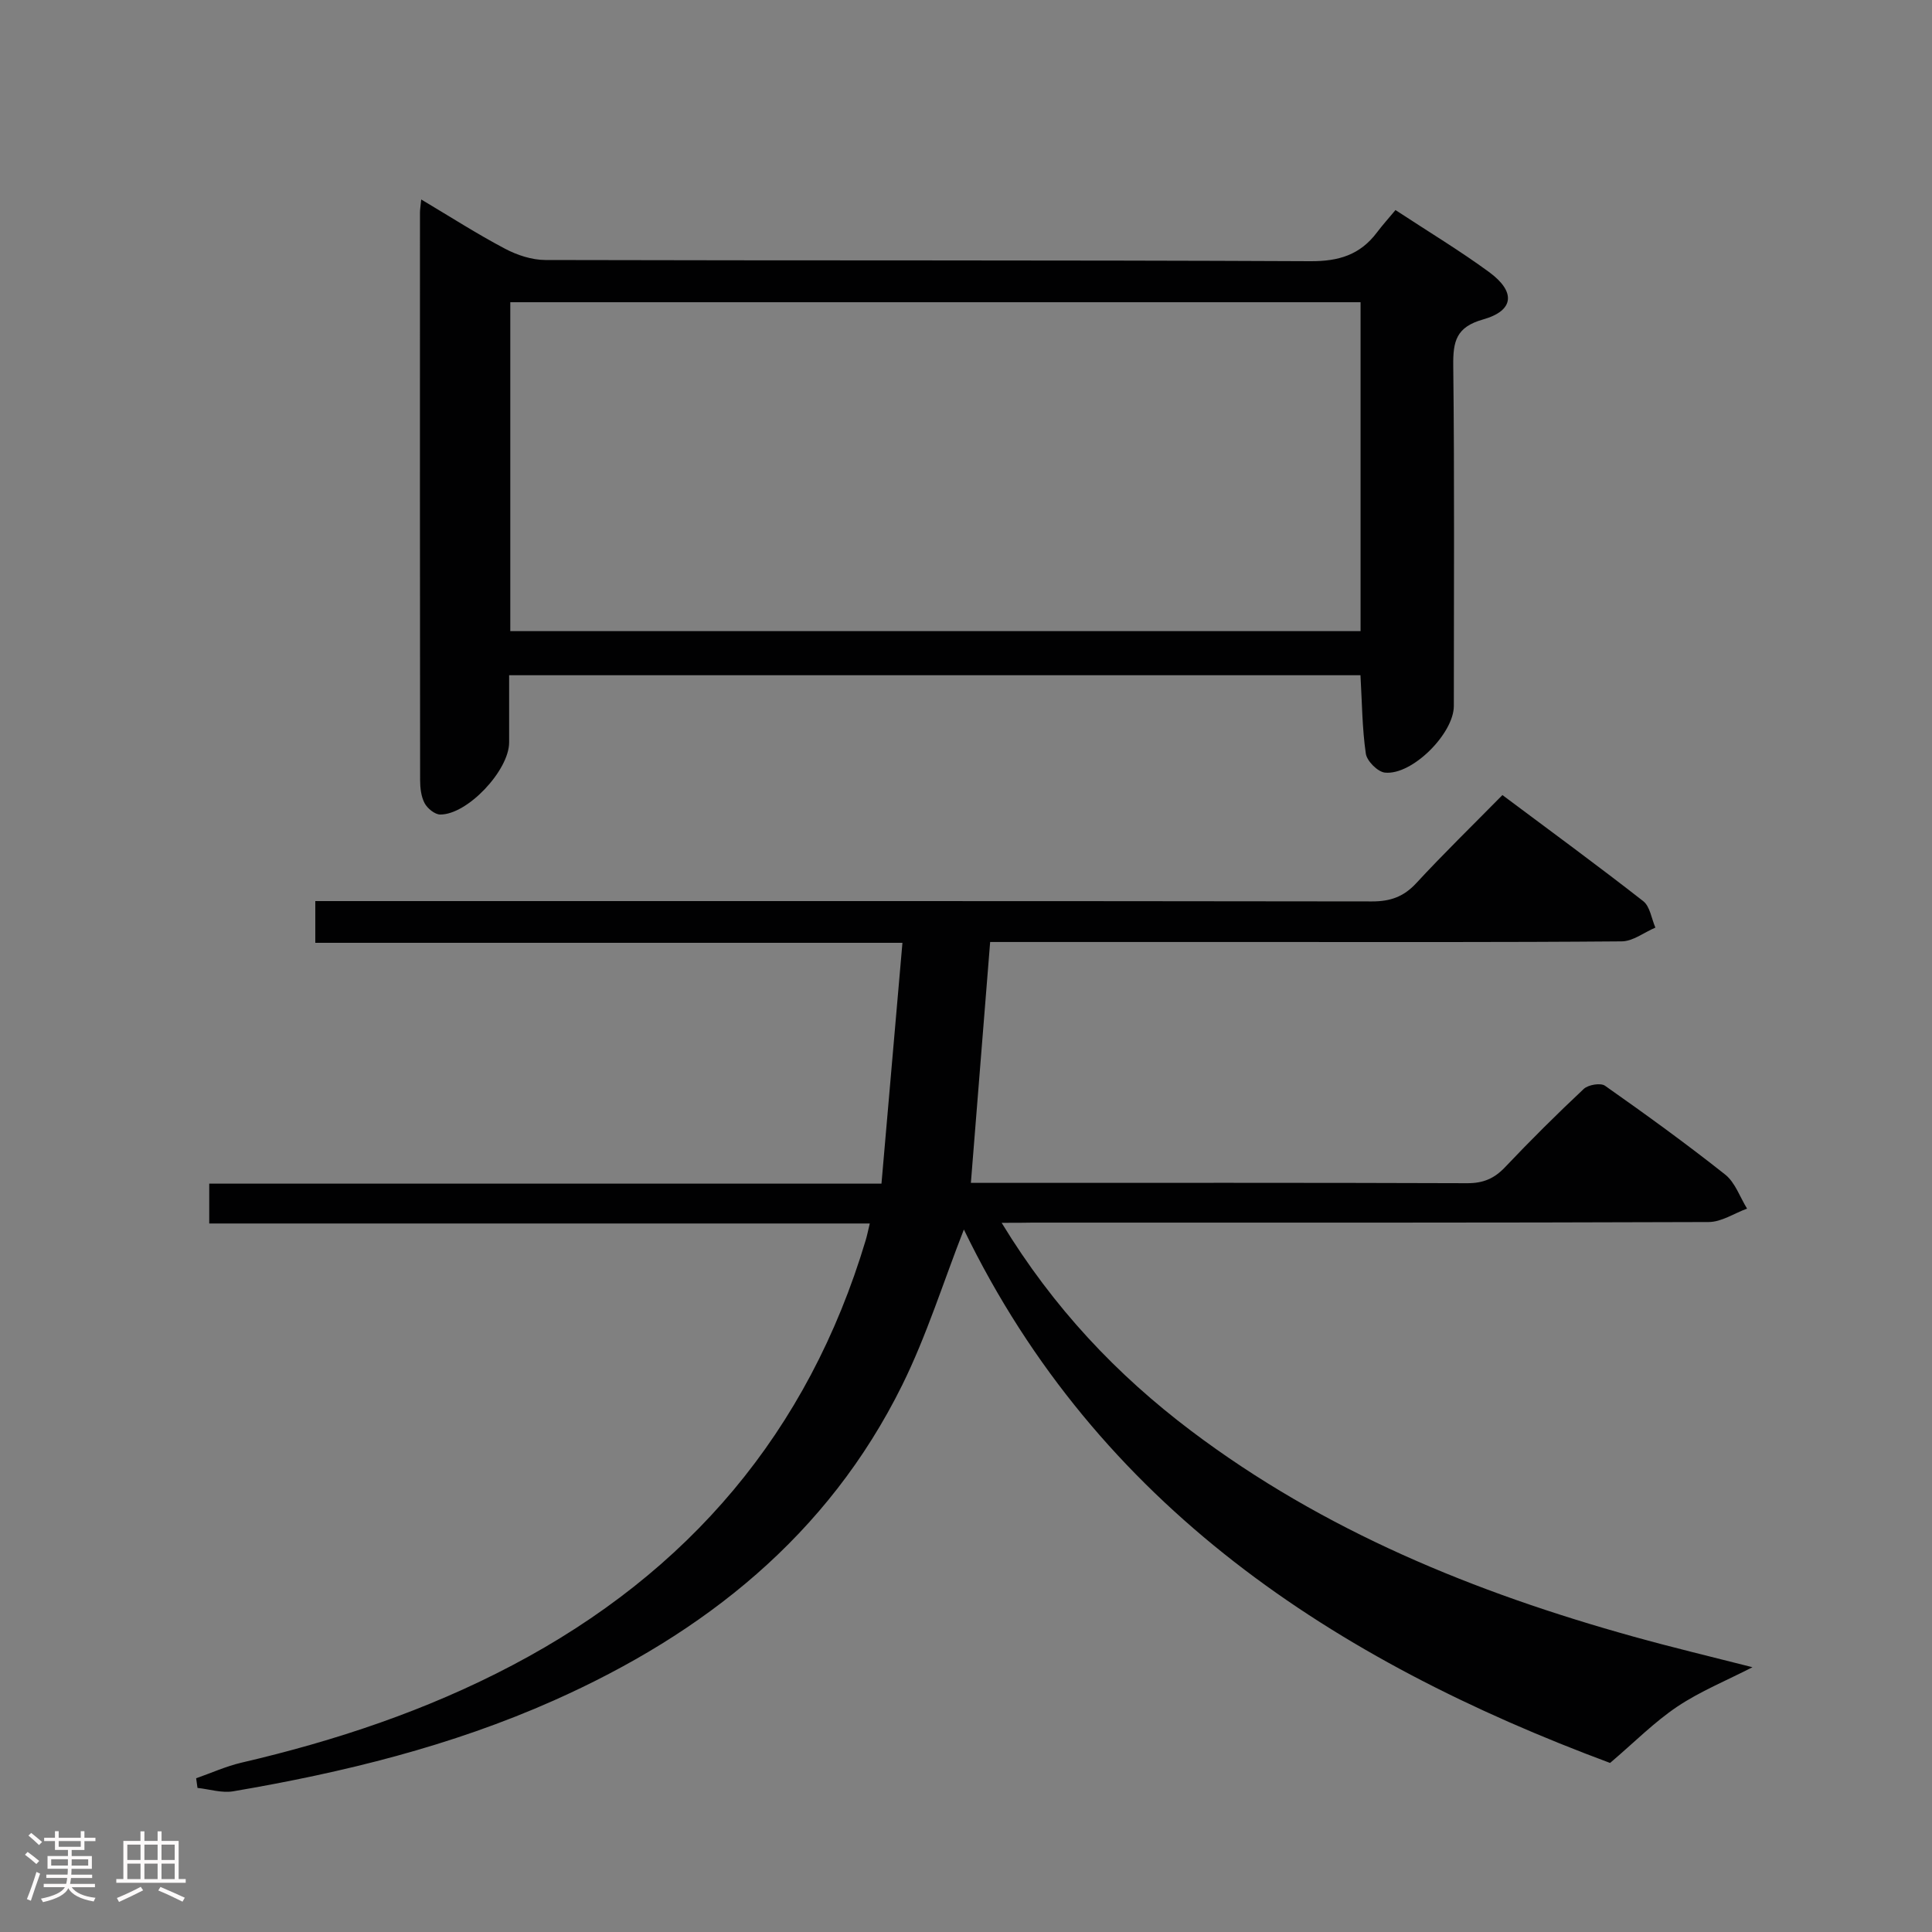 <svg enable-background="new 0 0 400 400" viewBox="0 0 400 400" xmlns="http://www.w3.org/2000/svg"><rect x="0" y="0" width="400" height="400" fill="#808080" stroke="none"/><path d="m5.17 384 .55-.58c.85.61 1.65 1.24 2.4 1.87l-.59.64c-.83-.73-1.62-1.38-2.36-1.93m1.22 9.53-.82-.34c.71-1.76 1.37-3.64 1.98-5.63.24.13.5.25.76.36-.6 1.67-1.24 3.54-1.92 5.61m-.5-13.5.57-.54c.56.44 1.31 1.06 2.26 1.87l-.64.64c-.68-.66-1.41-1.32-2.19-1.97m3.25.46h2.24v-1.36h.77v1.36h4.57v-1.36h.76v1.36h2.28v.69h-2.28v1.84h-2.64v1.26h4.18v2.64h-4.21c0 .45-.02.86-.05 1.21h4.32v.69h-4.38c-.04.34-.1.75-.19 1.22h5.15v.69h-4.82c.87 1.19 2.51 1.92 4.93 2.19-.17.31-.3.57-.37.76-2.77-.49-4.52-1.41-5.26-2.76-.56 1.26-2.3 2.23-5.24 2.9-.12-.24-.26-.48-.43-.72 2.73-.55 4.38-1.34 4.96-2.38h-4.38v-.69h4.65c.1-.38.17-.79.21-1.22h-4.32v-.69h4.4c.03-.34.05-.75.05-1.21h-4.2v-2.64h4.23v-1.26h-2.69v-1.84h-2.24zm1.46 4.46v1.29h3.45c.01-.4.02-.57.01-.53v-.32-.45h-3.46zm1.55-2.59h4.57v-1.19h-4.57zm6.11 2.59h-3.42v.77c-.02.19-.01.37-.02.53h3.44z" fill="#fcfafa"/><path d="m32.63 379.16h.82v1.98h3.54v7.89h1.46v.78h-14.37v-.78h1.46v-7.89h3.54v-1.98h.82v1.98h2.73zm-3.49 11.48.5.73c-1.61.82-3.28 1.63-5 2.41-.13-.27-.28-.55-.44-.82 1.75-.72 3.4-1.49 4.94-2.32m-2.78-5.55h2.73v-3.18h-2.73zm0 3.95h2.73v-3.2h-2.73zm3.54-3.95h2.73v-3.18h-2.73zm0 3.95h2.73v-3.2h-2.73zm7.89 4.68c-1.84-.92-3.51-1.7-5.02-2.32l.45-.73c1.89.8 3.57 1.55 5.04 2.23zm-1.62-11.81h-2.73v3.18h2.73zm-2.73 7.13h2.73v-3.2h-2.73z" fill="#fcfafa"/><g fill="#010102"><path d="m207.38 253.17c10.74 17.64 23.83 31.45 39.24 43.08 27.47 20.73 58.72 33.46 91.6 42.6 8.11 2.26 16.31 4.21 24.61 6.33-5.37 2.76-10.8 4.97-15.57 8.16-4.77 3.2-8.88 7.38-13.91 11.66-56.95-21.17-106.02-53.11-133.79-110.44-4.25 10.85-7.7 21.96-12.79 32.25-15.4 31.11-40.93 51.37-72.1 65.25-21.23 9.45-43.59 14.93-66.39 18.81-2.36.4-4.92-.44-7.39-.7-.09-.67-.19-1.33-.28-2 3.12-1.09 6.18-2.48 9.38-3.23 19.48-4.53 38.32-10.81 56.06-20.15 36.55-19.24 61.29-48.3 73.19-88.04.28-.93.46-1.88.84-3.44-45.75 0-91.1 0-136.76 0 0-2.96 0-5.36 0-8.25h139.18c1.45-16.61 2.86-32.88 4.34-49.86-41.22 0-81.26 0-121.56 0 0-3.02 0-5.44 0-8.64h6.31c70.82 0 141.64-.03 212.46.07 3.8.01 6.57-.97 9.17-3.78 5.65-6.11 11.62-11.92 17.84-18.24 9.9 7.4 19.64 14.53 29.15 21.96 1.41 1.1 1.71 3.62 2.52 5.48-2.33.99-4.64 2.84-6.98 2.85-25.16.21-50.32.13-75.48.13-18.32 0-36.64 0-55.27 0-1.32 16.54-2.63 32.86-3.99 49.87h4.3c32.83 0 65.65-.05 98.48.07 3.29.01 5.58-.96 7.81-3.31 5.27-5.56 10.71-10.97 16.3-16.21.93-.87 3.49-1.3 4.4-.66 8.43 5.93 16.8 11.99 24.88 18.39 2.07 1.64 3.05 4.66 4.53 7.05-2.65.97-5.29 2.77-7.94 2.78-46.66.17-93.32.12-139.97.12-1.79.04-3.56.04-6.42.04z"/><path d="m105.41 139.8c0 4.96.01 9.44 0 13.92-.01 5.77-8.61 14.95-14.27 14.92-1.12-.01-2.65-1.26-3.23-2.35-.73-1.38-.93-3.18-.93-4.8-.05-39.15-.04-78.3-.03-117.45 0-.65.12-1.31.26-2.74 6 3.57 11.54 7.13 17.34 10.19 2.51 1.33 5.55 2.33 8.35 2.34 52.81.14 105.62 0 158.43.25 5.86.03 10.26-1.33 13.73-5.93 1.2-1.59 2.54-3.07 3.86-4.66 6.93 4.55 13.35 8.42 19.37 12.83 5.59 4.1 5.21 8-1.24 9.82-5.57 1.57-6.23 4.52-6.17 9.56.27 23.49.12 46.98.12 70.47 0 5.7-8.65 14.39-14.27 13.79-1.5-.16-3.73-2.4-3.95-3.93-.76-5.22-.78-10.55-1.11-16.23-58.47 0-117 0-176.26 0zm.24-9.13h176.04c0-22.9 0-45.47 0-68.1-58.81 0-117.31 0-176.04 0z"/></g></svg>